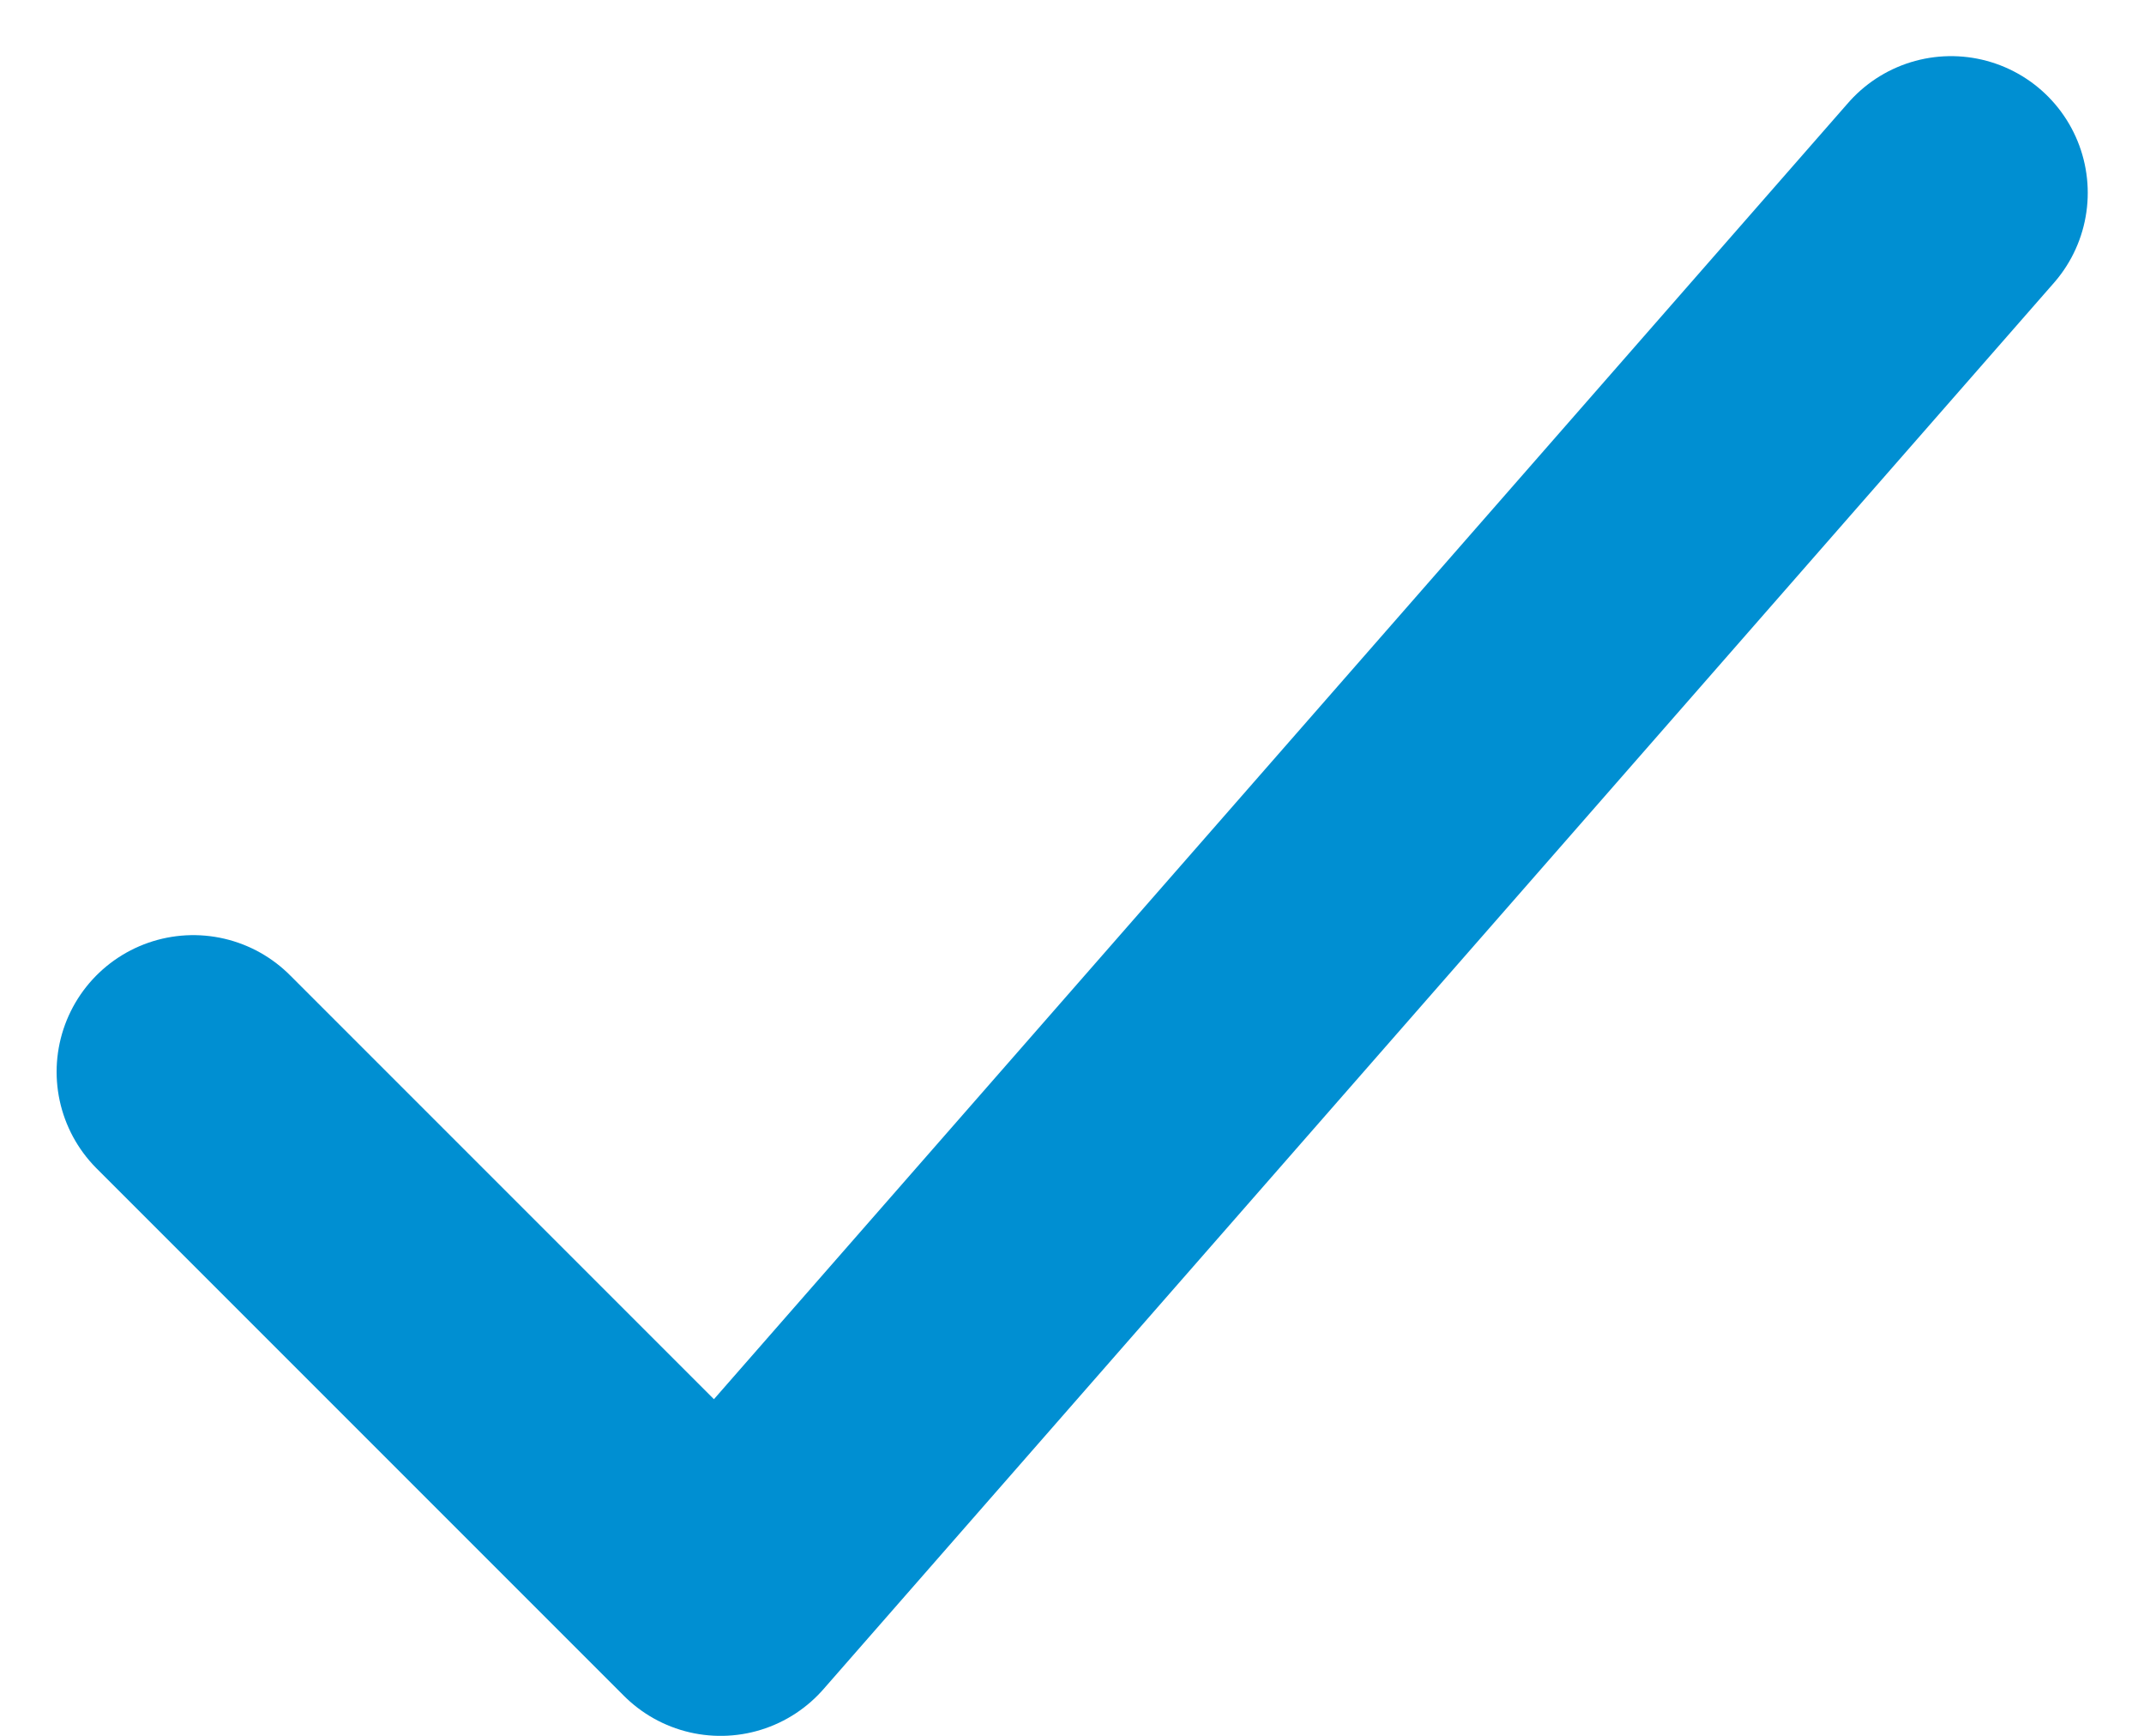 <svg xmlns="http://www.w3.org/2000/svg" width="17.647" height="14.287" viewBox="0 0 17.647 14.287">
  <path id="checkmark" d="M21.218,9,11.09,20.574l-4.34-4.34" transform="translate(-5.159 -7.413)" fill="none" stroke="#008fd2" stroke-linecap="round" stroke-linejoin="round" stroke-width="2.25"/>
</svg>
